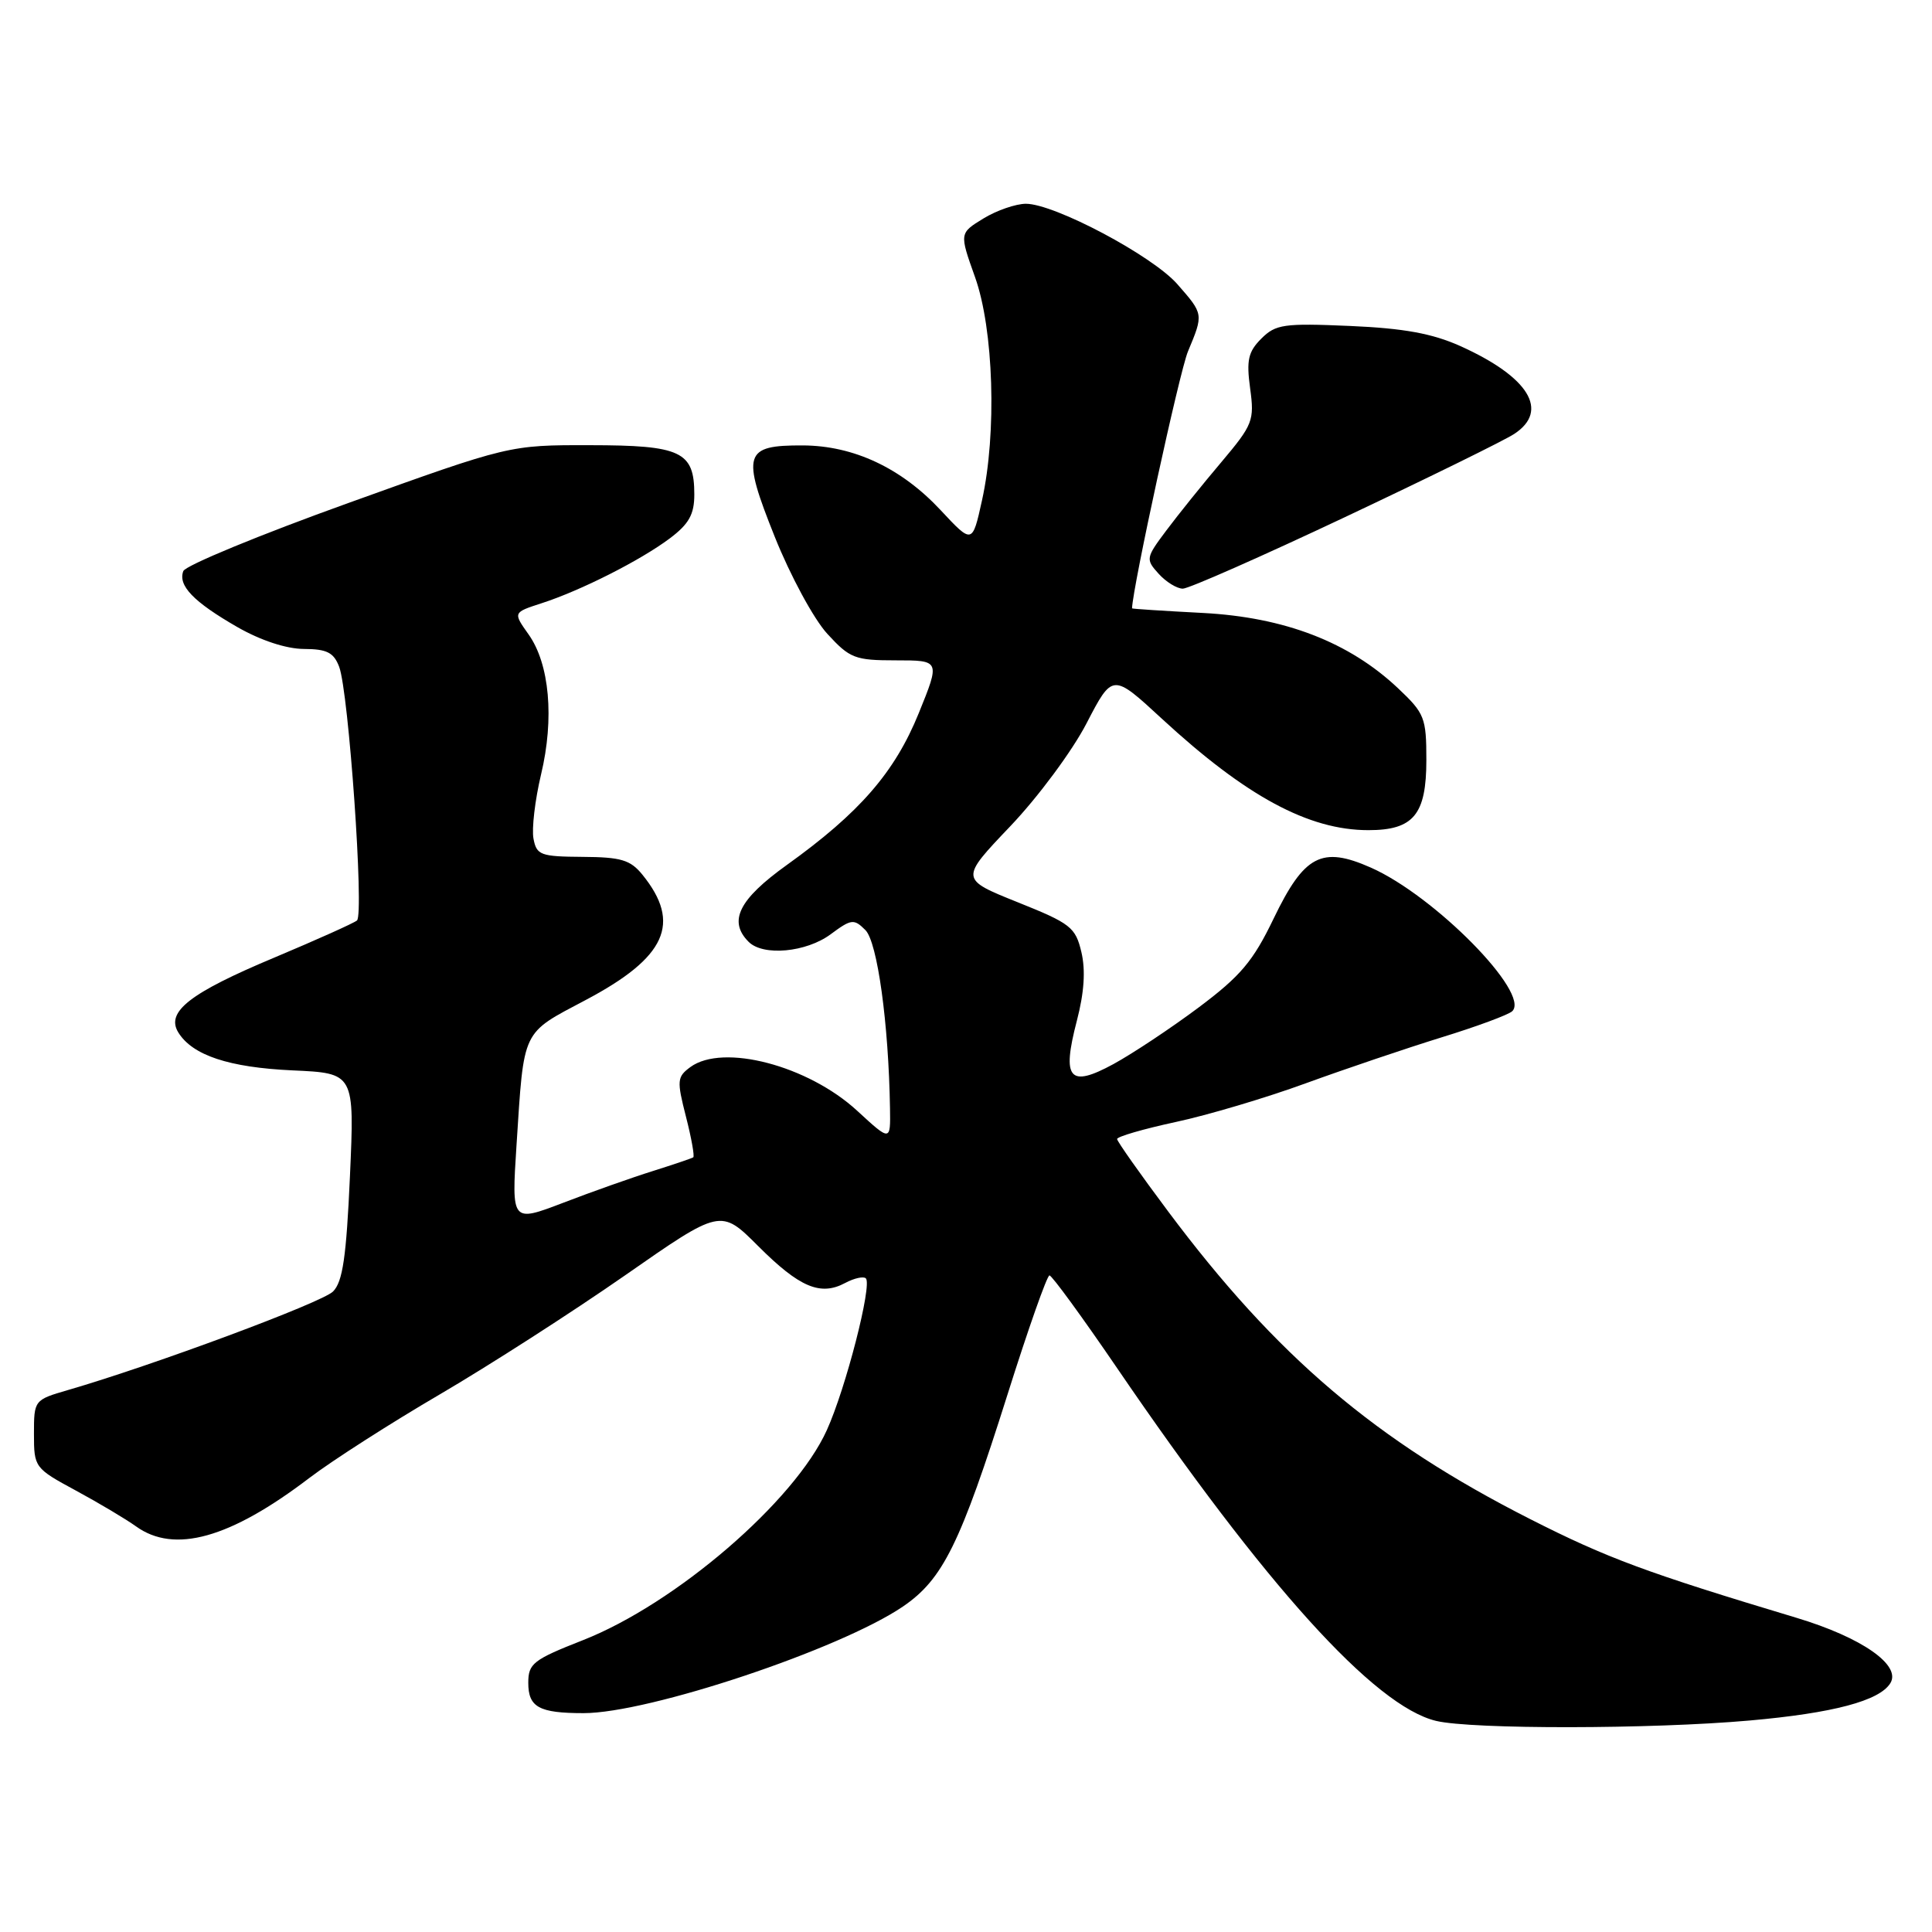 <?xml version="1.0" encoding="UTF-8" standalone="no"?>
<!DOCTYPE svg PUBLIC "-//W3C//DTD SVG 1.1//EN" "http://www.w3.org/Graphics/SVG/1.1/DTD/svg11.dtd" >
<svg xmlns="http://www.w3.org/2000/svg" xmlns:xlink="http://www.w3.org/1999/xlink" version="1.1" viewBox="0 0 256 256">
 <g >
 <path fill="currentColor"
d=" M 231.80 227.98 C 242.89 227.00 249.04 225.37 250.48 223.03 C 251.96 220.64 246.69 216.97 238.05 214.37 C 218.16 208.39 212.95 206.46 202.78 201.30 C 182.28 190.90 169.14 179.73 154.77 160.50 C 151.07 155.55 148.03 151.24 148.02 150.93 C 148.01 150.61 151.49 149.60 155.75 148.68 C 160.01 147.77 167.78 145.46 173.00 143.55 C 178.22 141.65 186.32 138.91 191.00 137.46 C 195.68 136.02 199.89 134.46 200.38 133.99 C 202.83 131.63 190.10 118.70 181.64 114.96 C 175.13 112.08 172.82 113.30 168.76 121.72 C 166.04 127.37 164.39 129.33 158.82 133.50 C 155.14 136.25 150.06 139.62 147.53 141.00 C 141.68 144.18 140.67 142.99 142.69 135.25 C 143.66 131.53 143.86 128.57 143.29 126.16 C 142.51 122.86 141.87 122.36 134.82 119.54 C 127.20 116.48 127.20 116.48 133.86 109.49 C 137.53 105.64 142.08 99.51 143.97 95.85 C 147.42 89.20 147.42 89.20 153.96 95.24 C 165.10 105.52 173.40 110.00 181.32 110.00 C 187.30 110.00 189.00 107.94 189.00 100.71 C 189.00 95.10 188.77 94.52 185.25 91.20 C 178.77 85.08 170.22 81.79 159.39 81.22 C 154.23 80.95 150.00 80.68 150.00 80.61 C 150.10 77.74 156.30 49.22 157.41 46.57 C 159.49 41.59 159.49 41.63 156.00 37.65 C 152.68 33.87 139.72 27.00 135.93 27.00 C 134.59 27.01 132.06 27.88 130.31 28.95 C 127.12 30.90 127.12 30.90 129.19 36.70 C 131.67 43.62 132.10 57.39 130.12 66.30 C 128.84 72.10 128.84 72.10 124.65 67.61 C 119.44 62.02 113.13 59.05 106.37 59.02 C 98.57 58.99 98.24 60.08 102.66 71.13 C 104.73 76.30 107.83 82.03 109.62 83.98 C 112.61 87.24 113.28 87.50 118.71 87.50 C 124.58 87.50 124.58 87.50 121.74 94.50 C 118.55 102.35 113.90 107.70 104.25 114.62 C 97.89 119.18 96.46 122.06 99.20 124.80 C 101.12 126.72 106.81 126.20 110.06 123.80 C 112.81 121.76 113.15 121.72 114.67 123.24 C 116.26 124.83 117.75 135.60 117.93 146.88 C 118.00 151.25 118.00 151.25 113.59 147.19 C 107.08 141.19 95.80 138.23 91.48 141.39 C 89.71 142.69 89.67 143.17 90.89 147.95 C 91.62 150.79 92.05 153.22 91.86 153.35 C 91.66 153.49 89.25 154.30 86.50 155.17 C 83.75 156.03 78.41 157.92 74.64 159.37 C 67.78 161.99 67.78 161.99 68.44 151.75 C 69.45 136.21 69.05 137.04 77.62 132.50 C 88.28 126.86 90.33 122.33 85.13 115.91 C 83.53 113.94 82.30 113.57 77.19 113.54 C 71.63 113.50 71.10 113.31 70.69 111.13 C 70.44 109.83 70.89 106.00 71.69 102.63 C 73.47 95.20 72.82 87.96 70.03 84.05 C 67.98 81.16 67.98 81.16 71.74 79.94 C 76.95 78.26 84.87 74.25 88.75 71.34 C 91.29 69.43 92.00 68.16 92.00 65.52 C 92.00 59.82 90.26 59.00 78.18 58.99 C 67.50 58.97 67.50 58.97 46.16 66.65 C 34.42 70.87 24.58 74.93 24.29 75.67 C 23.56 77.59 25.64 79.75 31.45 83.09 C 34.56 84.87 37.95 85.98 40.27 85.99 C 43.31 86.00 44.22 86.46 44.94 88.35 C 46.20 91.66 48.27 121.16 47.30 121.97 C 46.86 122.33 41.93 124.54 36.34 126.89 C 25.14 131.58 21.94 134.08 23.63 136.81 C 25.51 139.84 30.34 141.44 38.74 141.83 C 46.98 142.20 46.98 142.20 46.37 155.85 C 45.89 166.55 45.41 169.85 44.13 171.13 C 42.66 172.60 20.31 180.91 9.00 184.19 C 4.53 185.49 4.50 185.53 4.50 190.00 C 4.50 194.43 4.58 194.55 10.04 197.50 C 13.09 199.15 16.68 201.29 18.02 202.25 C 23.10 205.91 30.48 203.85 41.00 195.83 C 44.02 193.53 51.80 188.55 58.28 184.76 C 64.76 180.97 75.78 173.89 82.78 169.02 C 95.50 160.15 95.50 160.15 100.46 165.11 C 105.93 170.58 108.71 171.76 111.99 170.00 C 113.19 169.36 114.42 169.09 114.73 169.39 C 115.59 170.26 112.08 183.94 109.56 189.50 C 105.30 198.93 89.51 212.52 77.22 217.34 C 70.65 219.92 70.00 220.43 70.00 222.98 C 70.00 226.22 71.43 227.00 77.33 227.00 C 85.99 227.00 111.31 218.54 119.65 212.87 C 124.94 209.26 127.24 204.60 133.51 184.75 C 136.24 176.09 138.74 169.00 139.06 169.00 C 139.38 169.00 143.40 174.51 148.00 181.25 C 167.65 210.06 182.15 226.10 190.30 228.03 C 195.03 229.16 218.85 229.13 231.80 227.98 Z  M 178.22 68.52 C 189.26 63.31 199.35 58.35 200.64 57.50 C 205.34 54.42 202.59 49.95 193.49 45.85 C 189.78 44.19 186.03 43.50 178.86 43.19 C 170.10 42.81 169.03 42.97 167.13 44.87 C 165.39 46.61 165.14 47.73 165.65 51.47 C 166.23 55.72 166.02 56.27 161.83 61.24 C 159.38 64.13 156.11 68.20 154.56 70.27 C 151.82 73.92 151.79 74.11 153.52 76.02 C 154.50 77.11 155.95 78.00 156.73 78.00 C 157.51 78.00 167.18 73.73 178.22 68.52 Z "/>
</g>
</svg>
